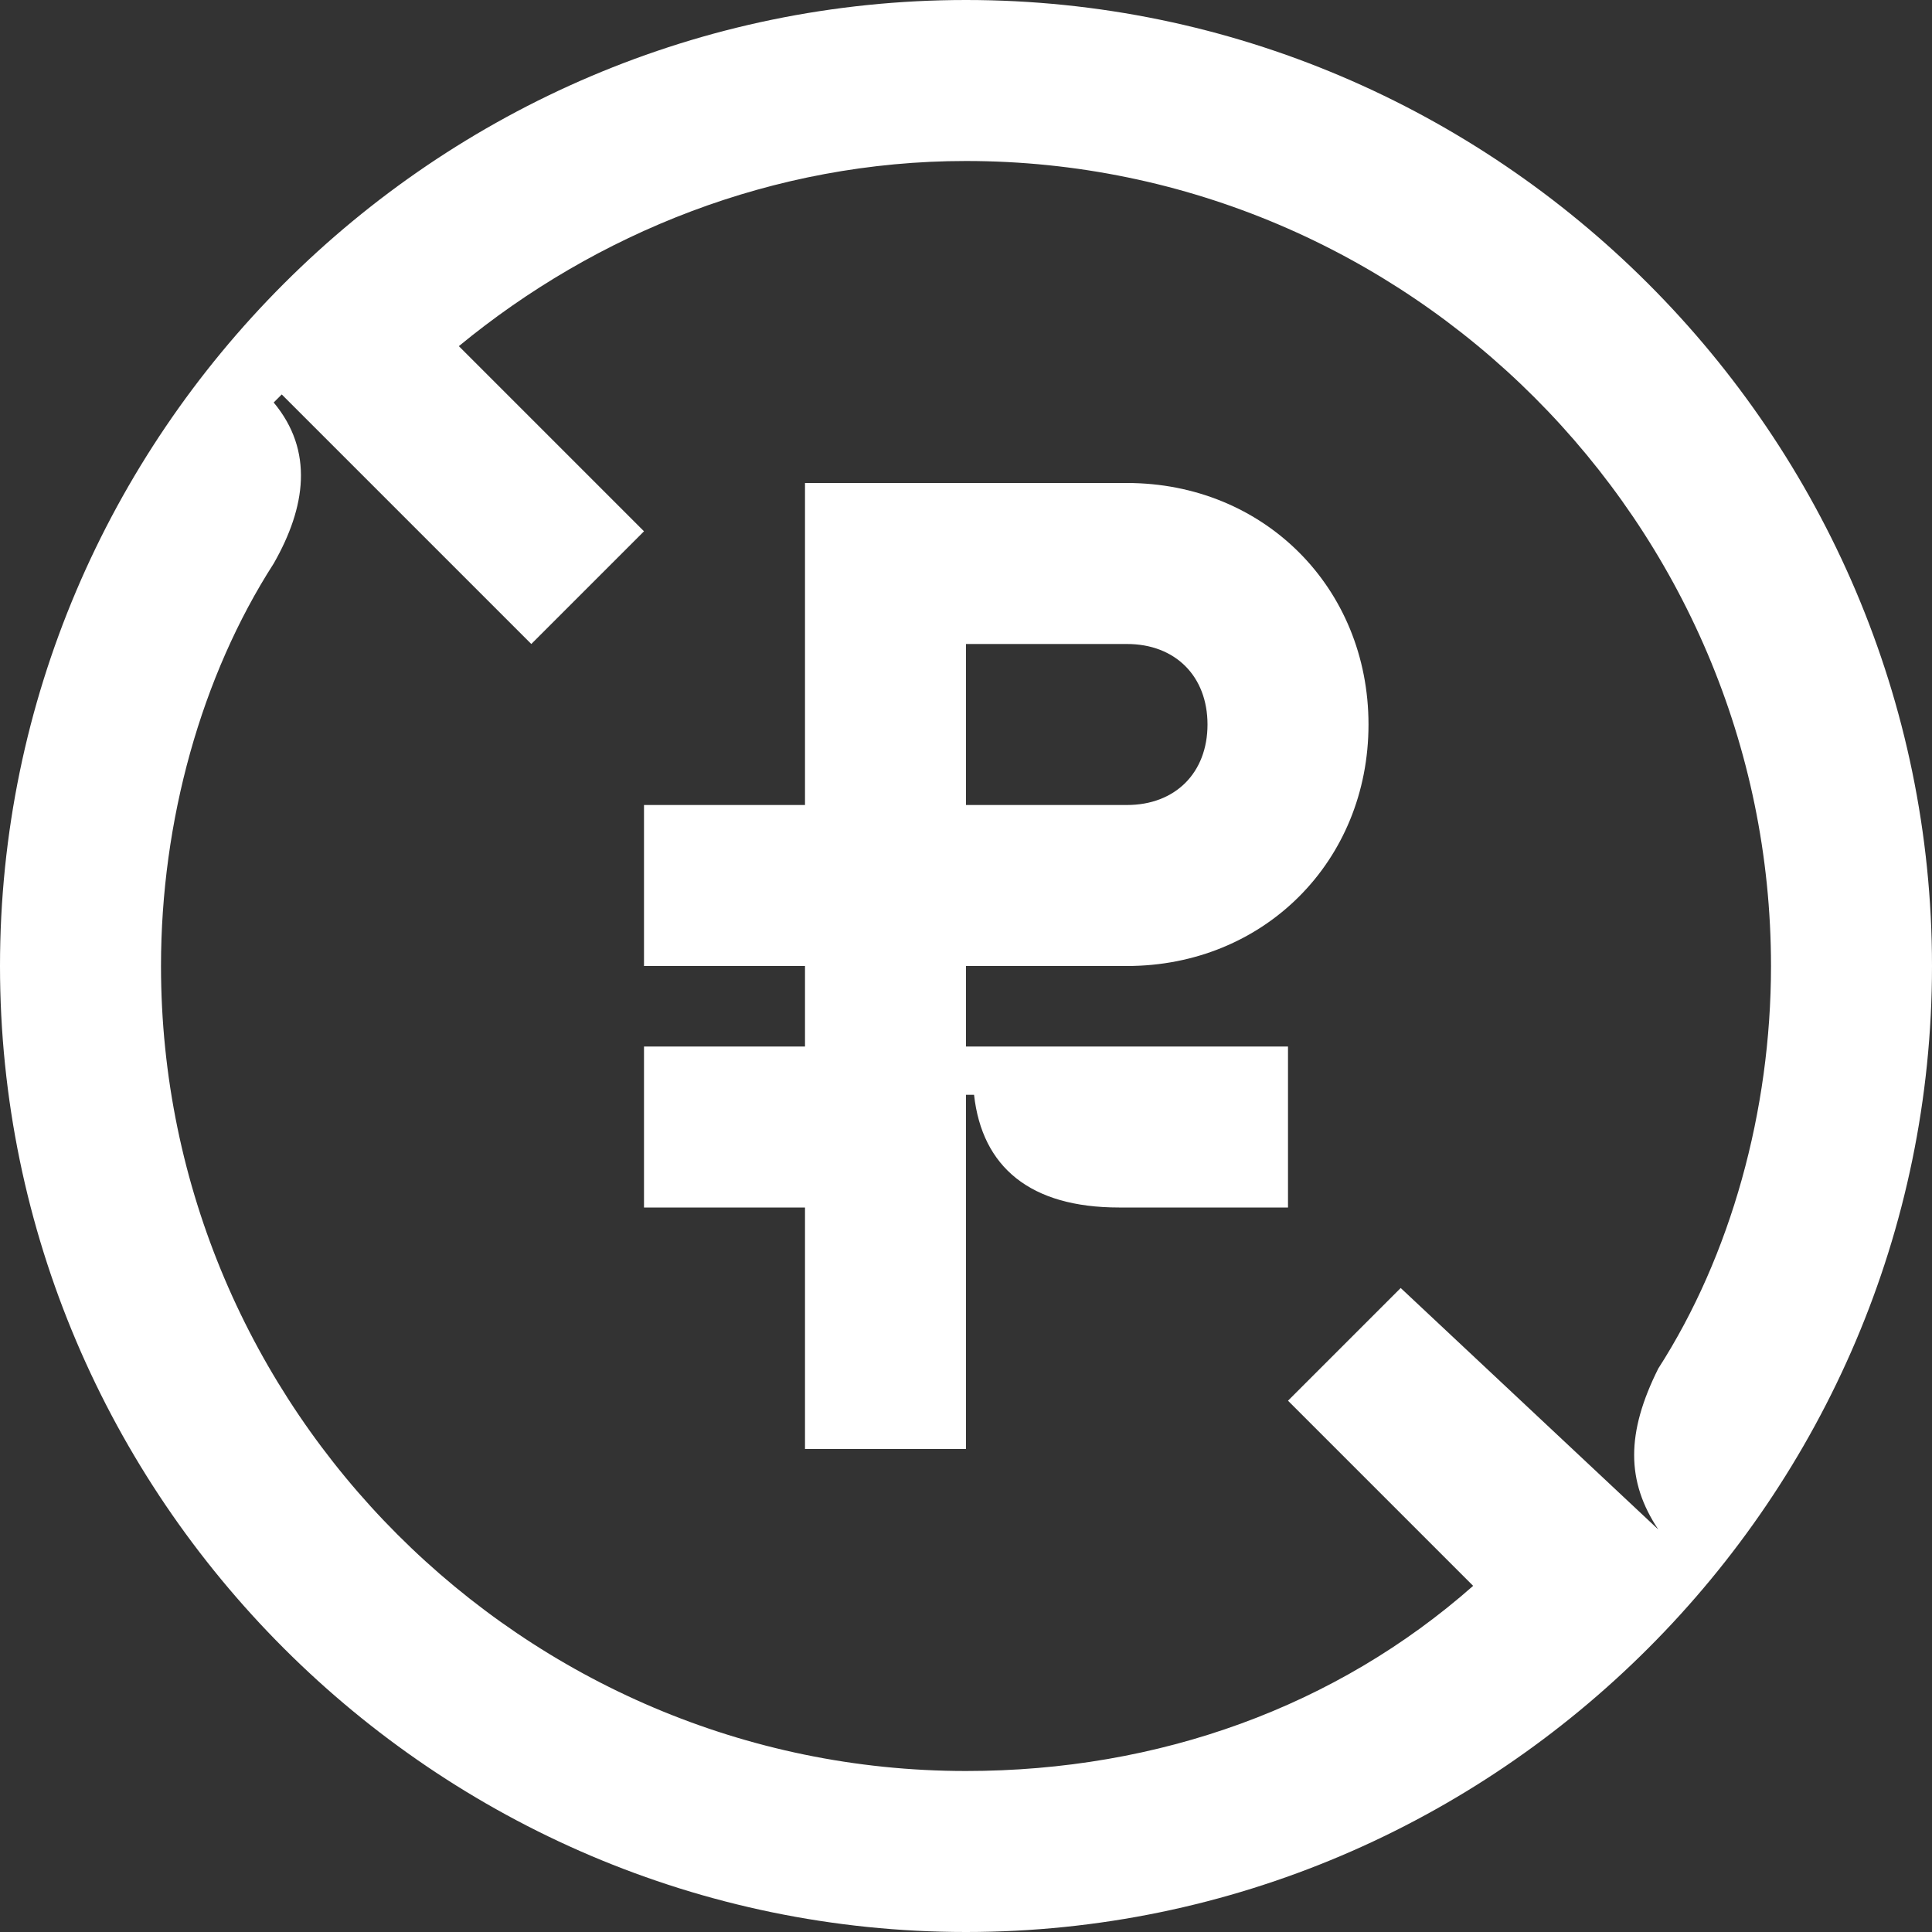 <svg width="24" height="24" viewBox="0 0 24 24" fill="none" xmlns="http://www.w3.org/2000/svg">
<rect x="0" y="0" width="24" height="24" fill="#333333" stroke="none"/>
<path d="M14 6H10V10H8V12H10V13H8V15H10V18H12V13.6H12.1C12.2 14.5 12.8 15 13.9 15H16V13H12V12H14C15.7 12 17 10.7 17 9C17 7.3 15.7 6 14 6ZM14 10H12V8H14C14.6 8 15 8.4 15 9C15 9.6 14.6 10 14 10Z" fill="white"/>
<path d="M12 0C5.4 0 0 5.4 0 12C0 18.6 5.4 24 12 24C18.6 24 24 18.6 24 12C24 5.4 18.6 0 12 0ZM20.6 19L17.4 16L16 17.4L18.3 19.7C16.6 21.2 14.4 22 12 22C6.5 22 2 17.5 2 12C2 10.2 2.5 8.4 3.4 7C3.8 6.3 3.9 5.6 3.4 5L3.5 4.9L6.6 8L8 6.6L5.7 4.3C7.4 2.9 9.6 2 12 2C17.5 2 22 6.5 22 12C22 13.8 21.5 15.6 20.6 17C20.2 17.8 20.2 18.4 20.6 19Z" fill="white"/>
</svg>
